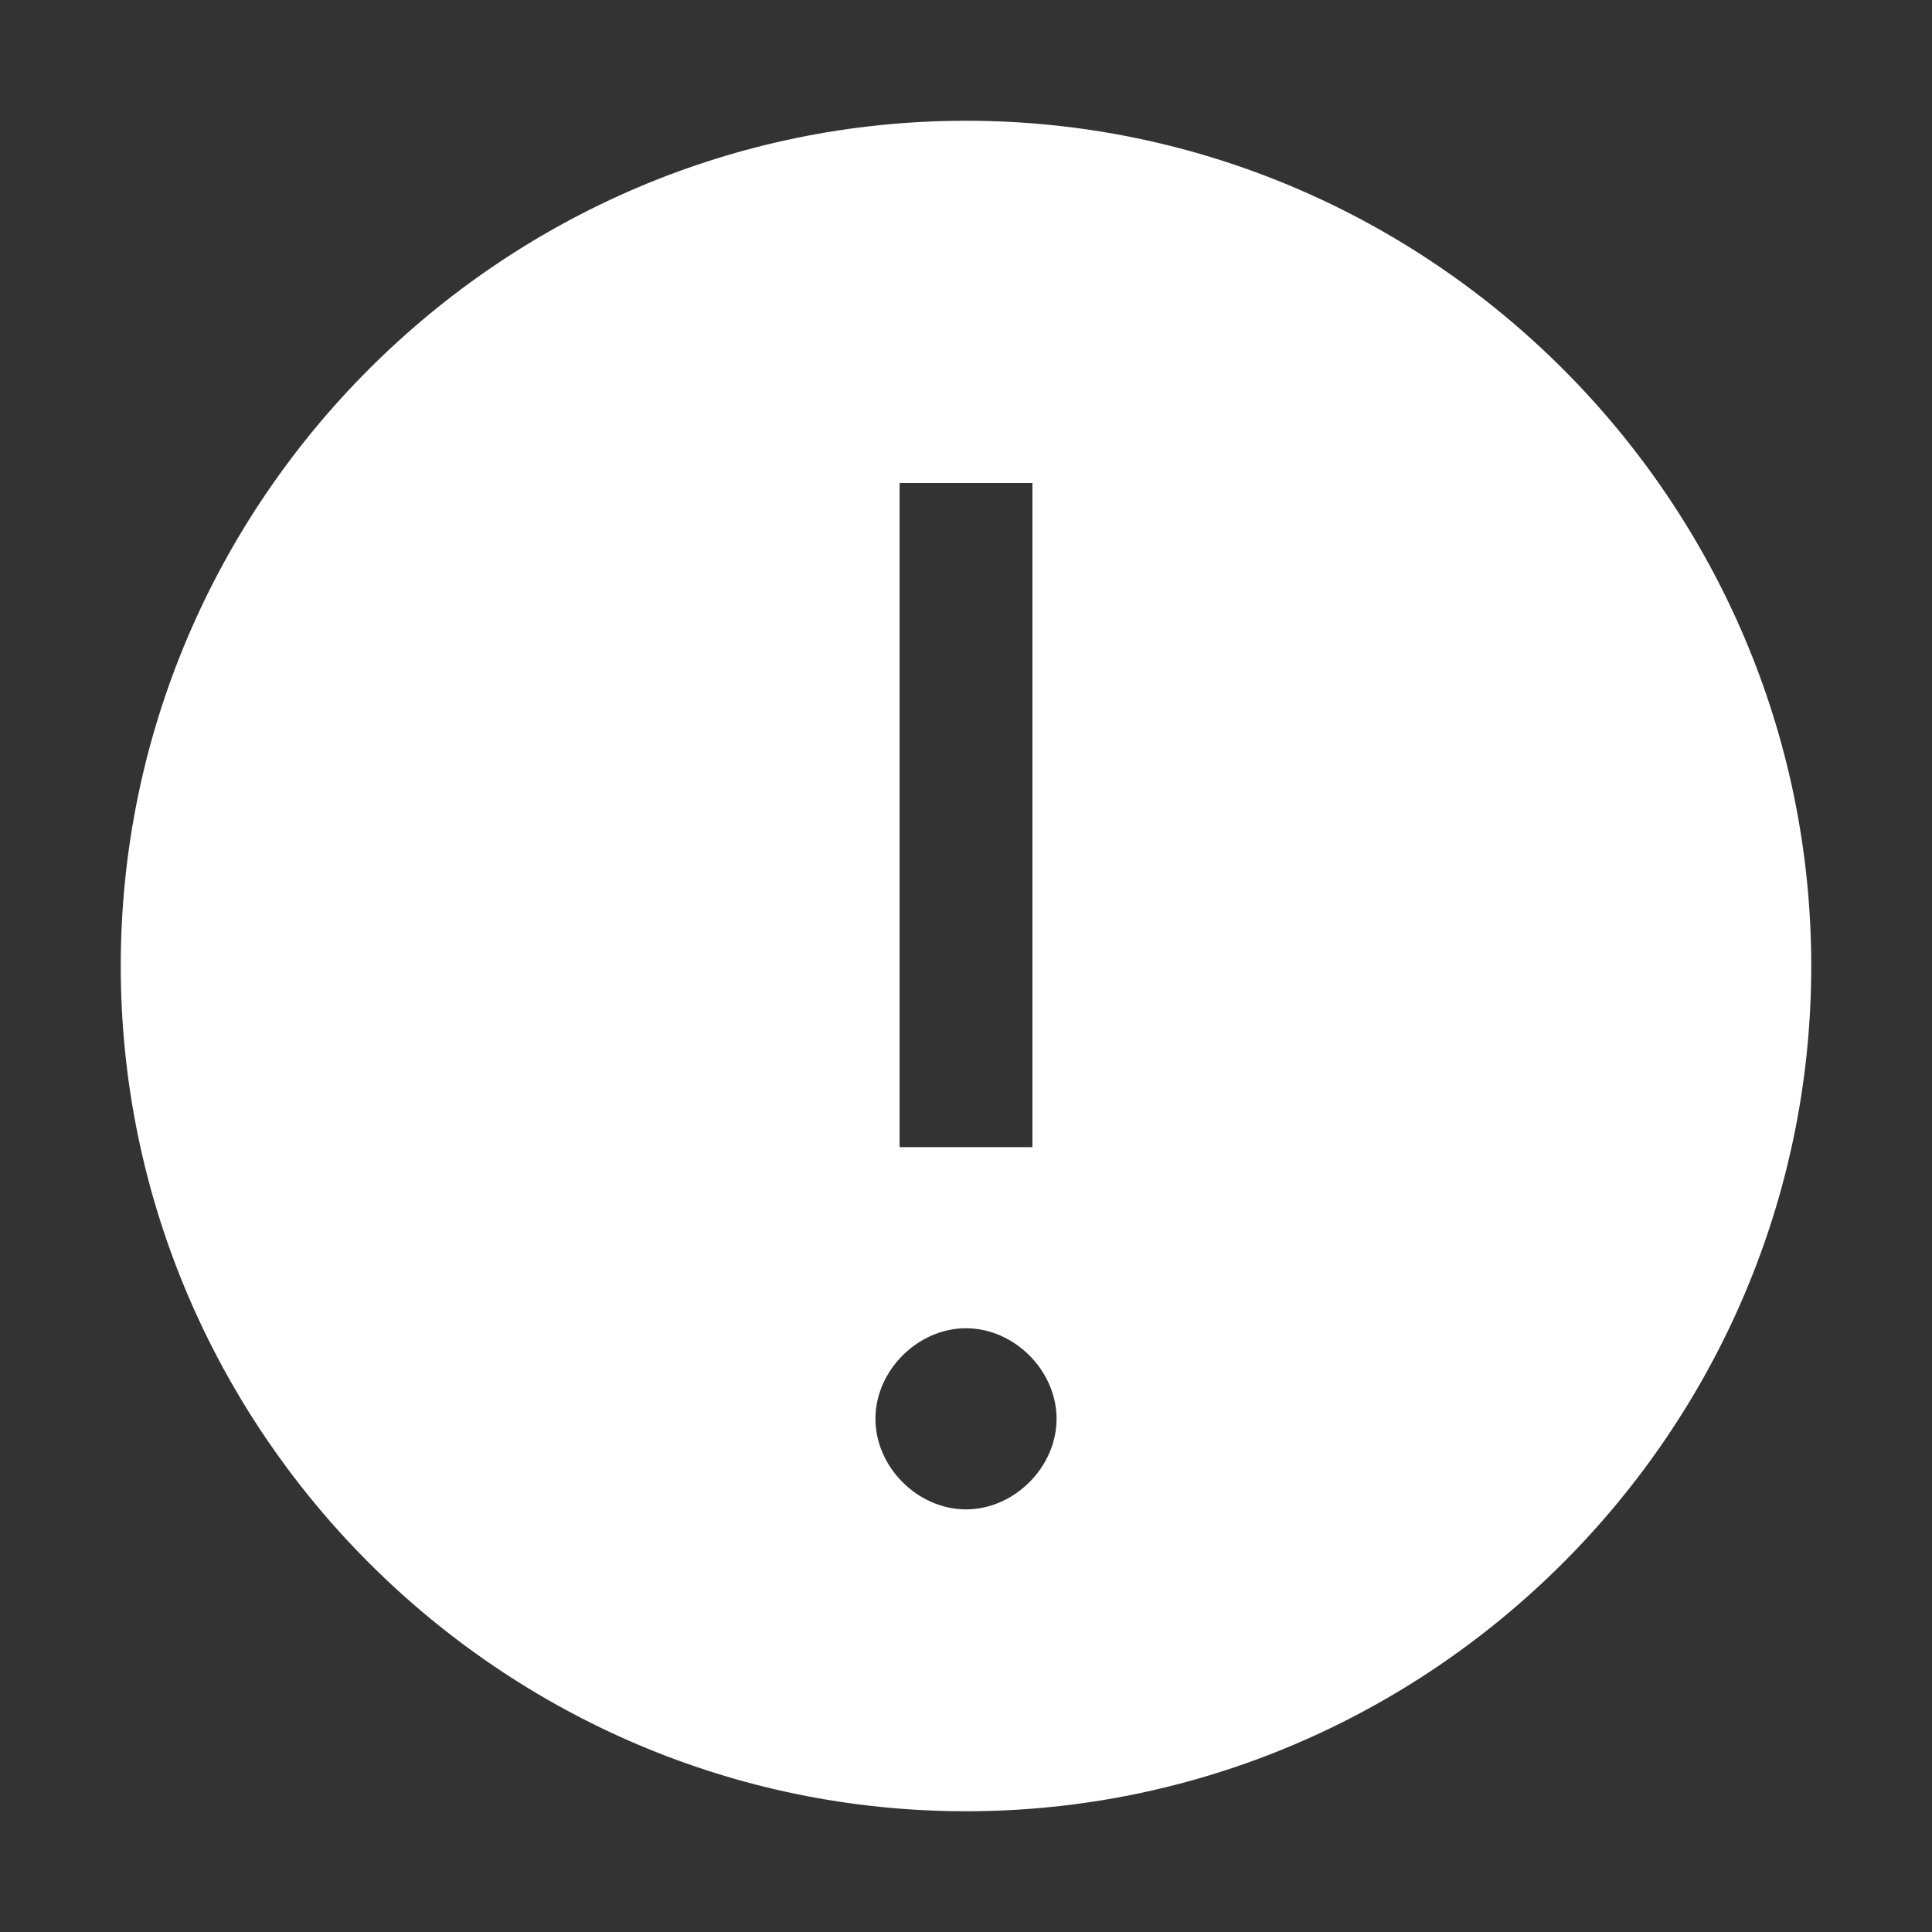 <svg width="32" height="32" viewBox="0 0 32 32" fill="none" xmlns="http://www.w3.org/2000/svg">
<rect x="0" y="0" width="32" height="32" fill="#333333" stroke="none"/>
<path d="M16 2C8.3 2 2 8.3 2 16C2 23.7 8.3 30 16 30C23.7 30 30 23.7 30 16C30 8.3 23.7 2 16 2ZM14.9 8H17.1V19H14.9V8ZM16 25C15.2 25 14.5 24.3 14.5 23.5C14.5 22.7 15.2 22 16 22C16.8 22 17.5 22.7 17.5 23.5C17.5 24.3 16.8 25 16 25Z" fill="white"/>
</svg>

